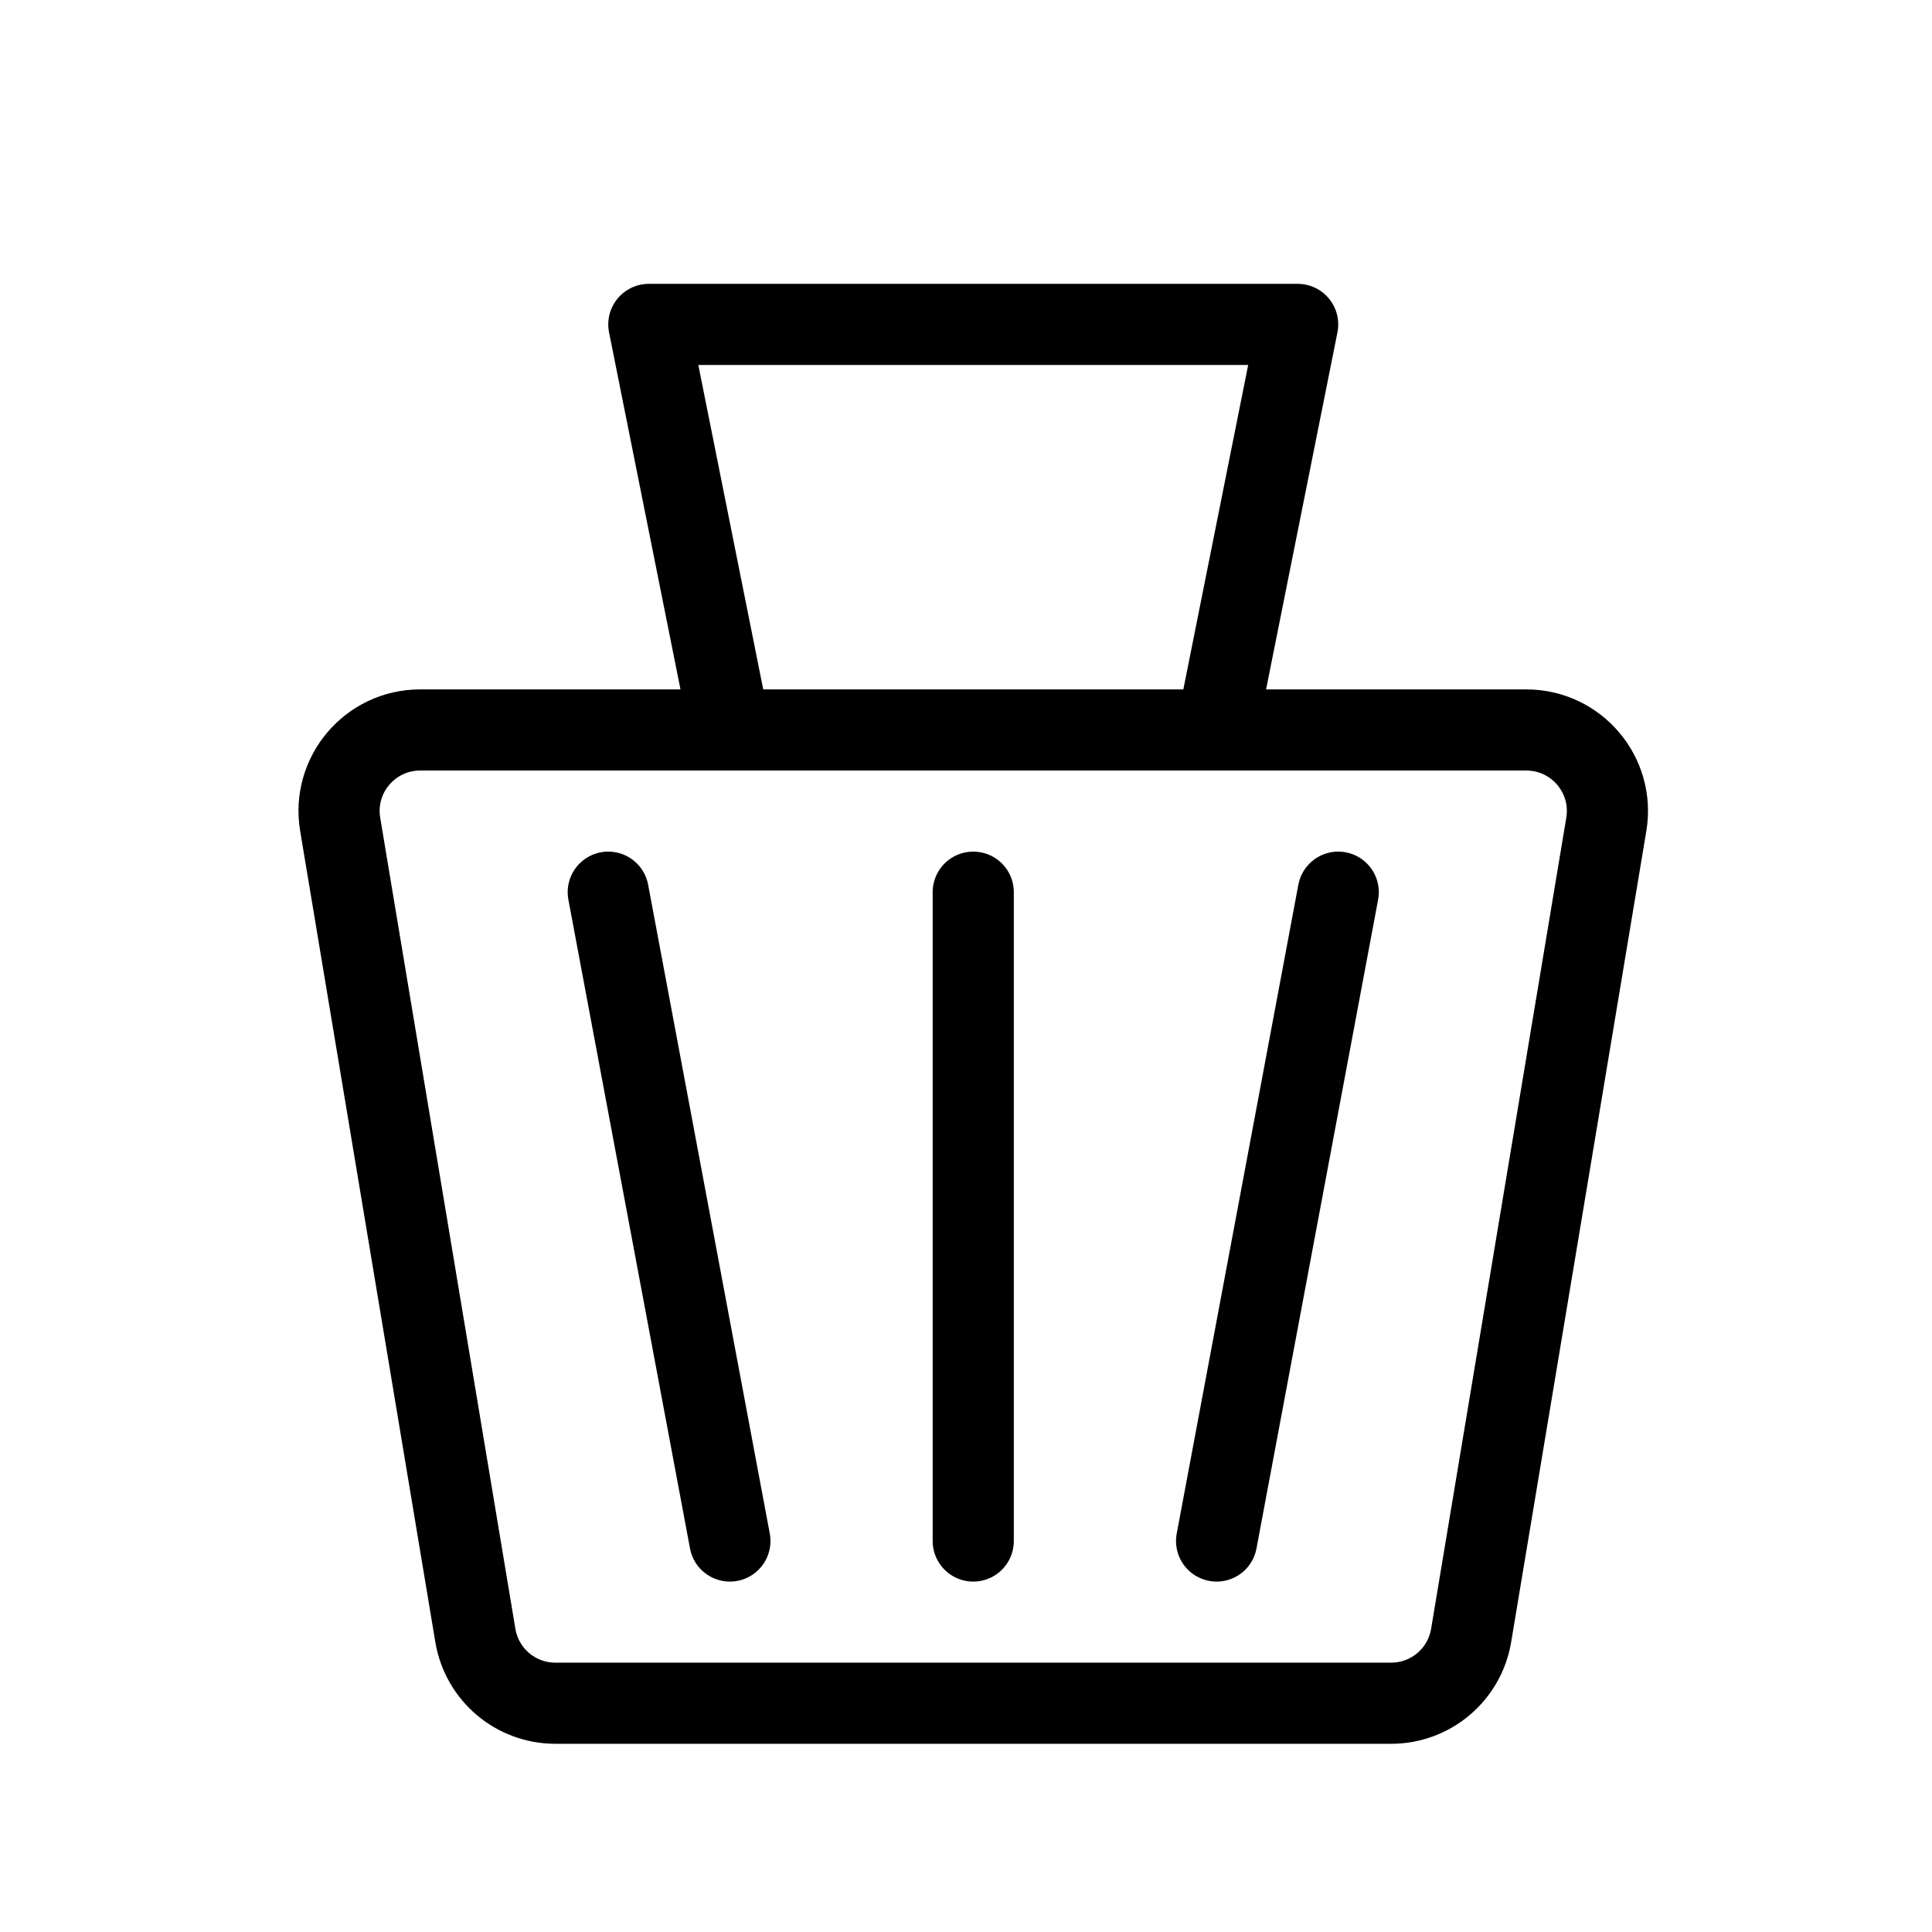 <svg width="24" height="24" viewBox="0 0 24 24" fill="none"><path d="M9.068 9.068H5.219C4.597 9.068 4.123 9.627 4.226 10.241L5.905 20.316C5.986 20.802 6.406 21.158 6.898 21.158H17.282C17.774 21.158 18.194 20.802 18.275 20.316L19.954 10.241C20.057 9.627 19.583 9.068 18.961 9.068H15.113M9.068 9.068H15.113M9.068 9.068L8.06 4.03H16.12L15.113 9.068M16.624 11.083L15.113 19.143M7.556 11.083L9.067 19.143M12.09 11.083V19.143" stroke="currentColor" stroke-width="1.008" stroke-linecap="round" stroke-linejoin="round"/></svg>